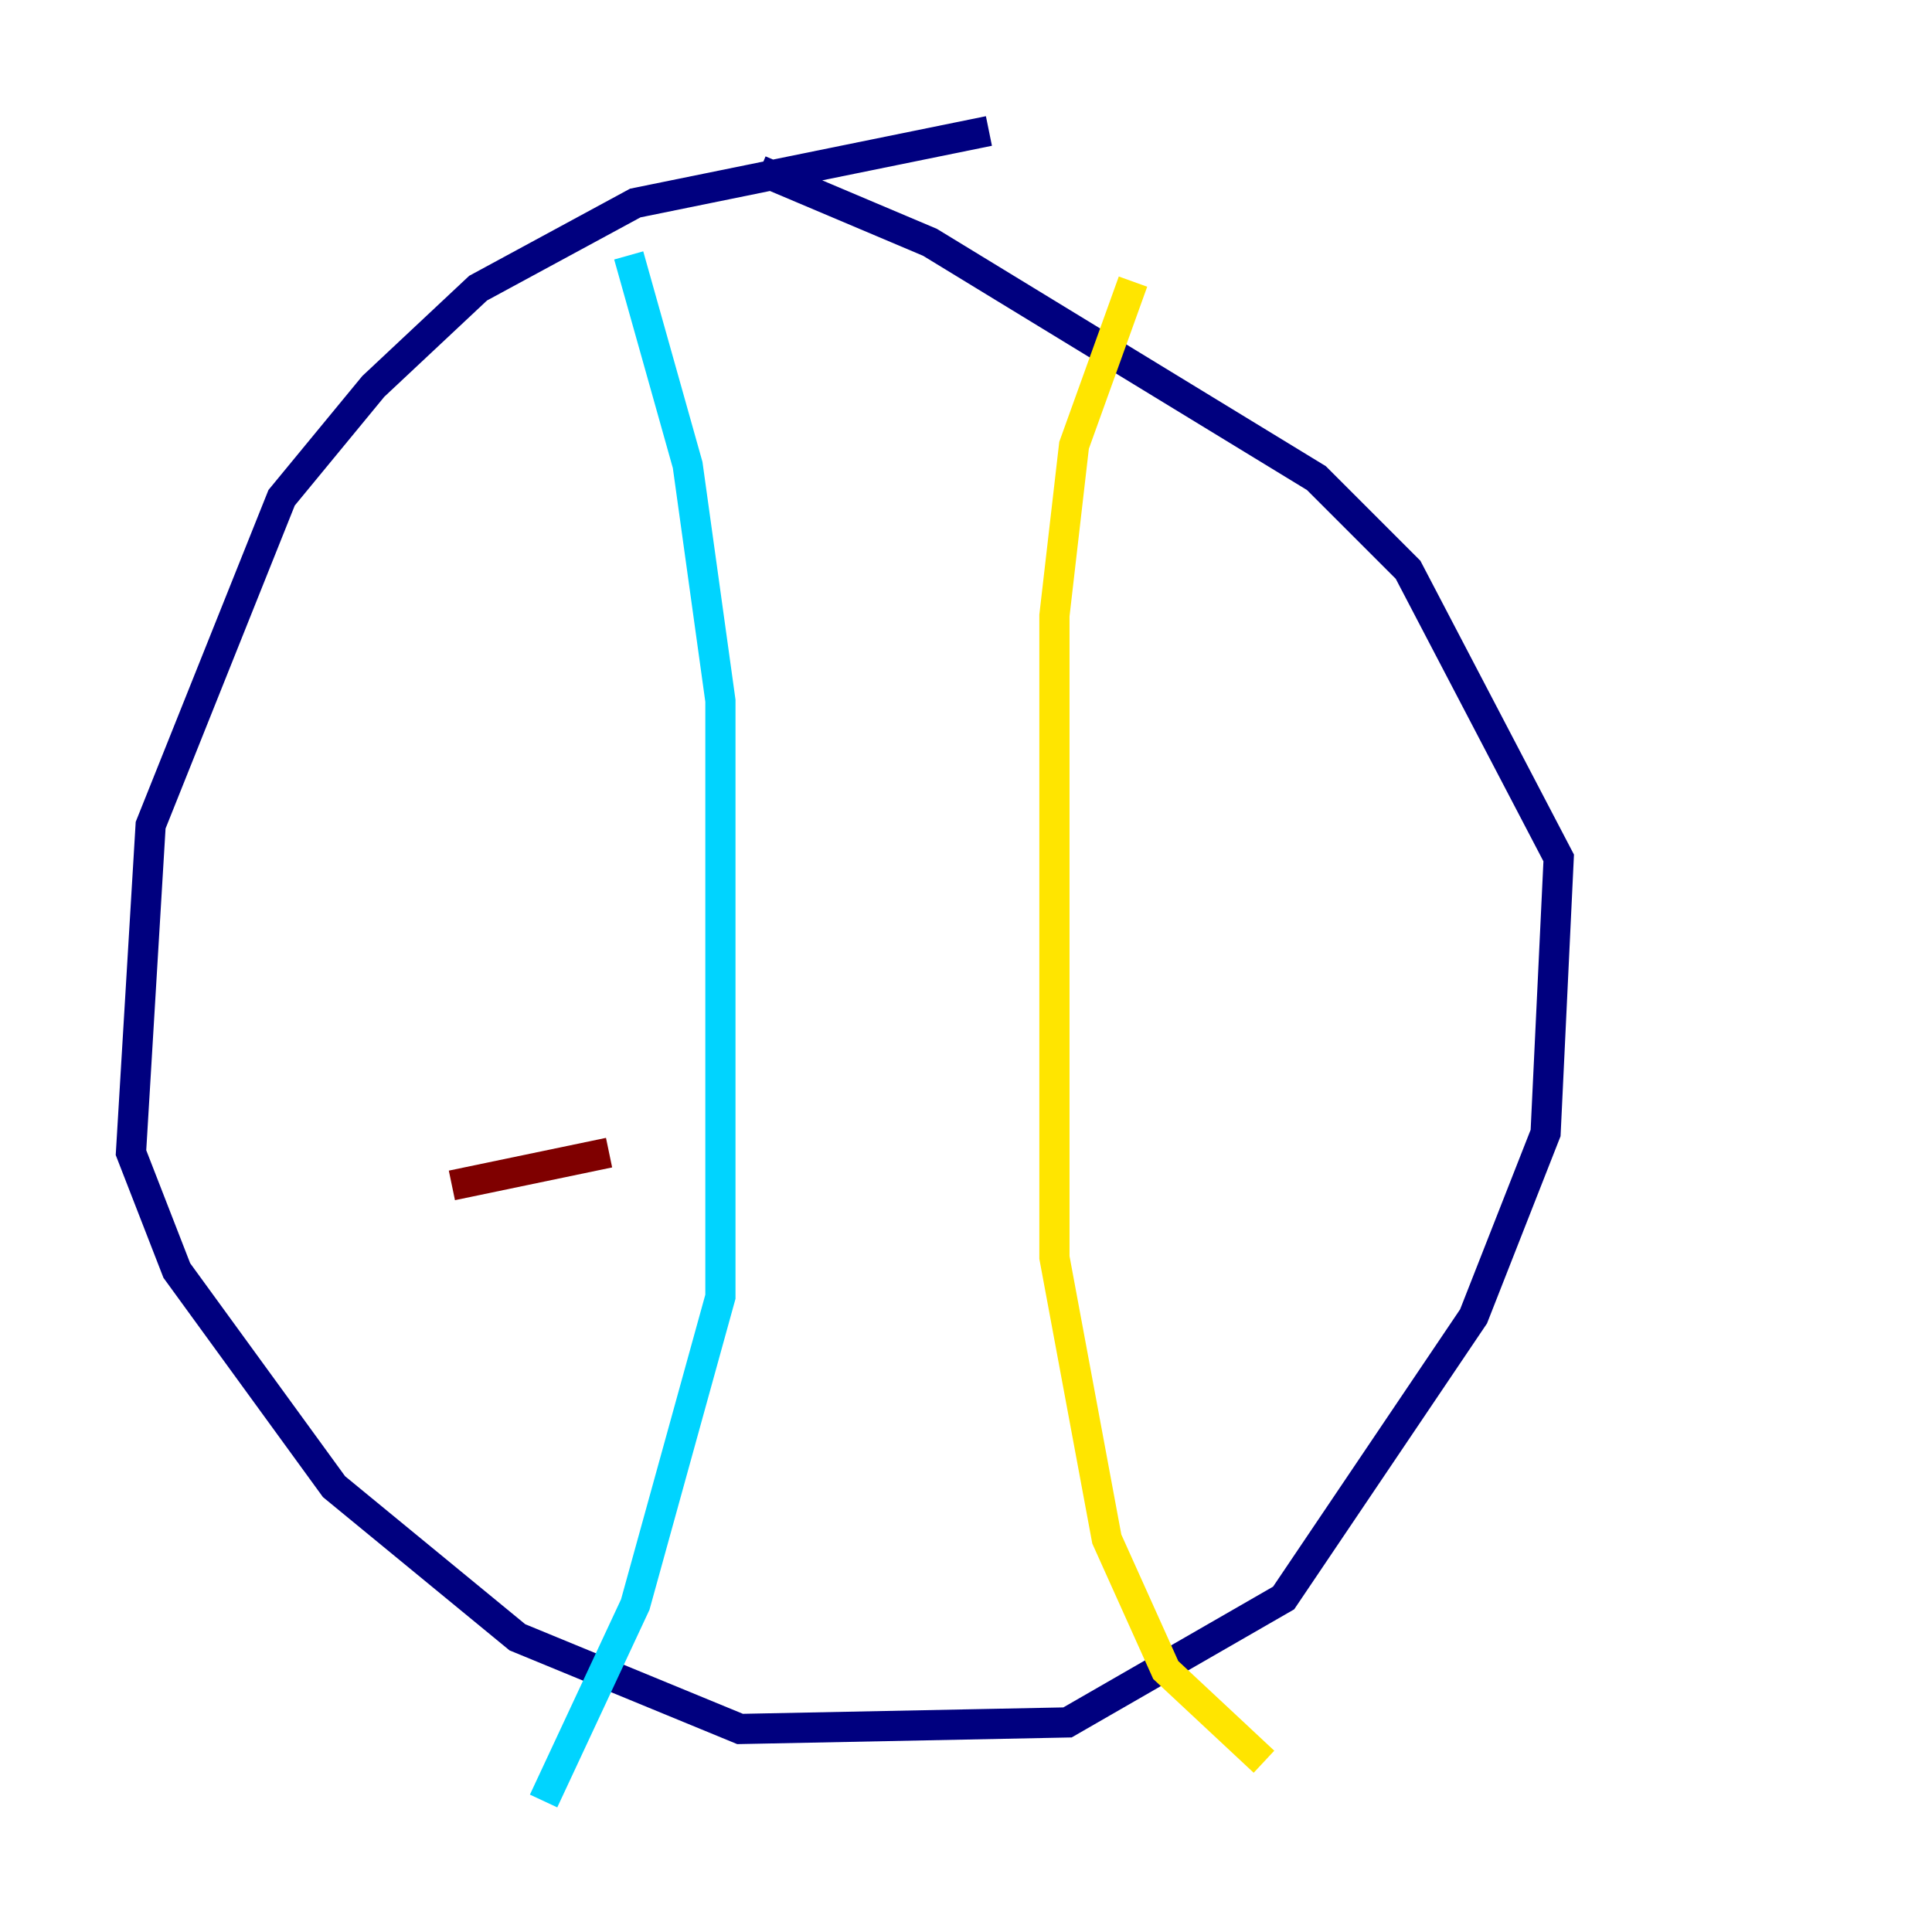<?xml version="1.0" encoding="utf-8" ?>
<svg baseProfile="tiny" height="128" version="1.2" viewBox="0,0,128,128" width="128" xmlns="http://www.w3.org/2000/svg" xmlns:ev="http://www.w3.org/2001/xml-events" xmlns:xlink="http://www.w3.org/1999/xlink"><defs /><polyline fill="none" points="65.519,8.678 42.088,13.451 31.675,19.091 24.732,25.6 18.658,32.976 9.98,54.671 8.678,76.366 11.715,84.176 22.129,98.495 34.278,108.475 49.031,114.549 70.725,114.115 85.044,105.871 97.627,87.214 102.4,75.064 103.268,56.841 93.288,37.749 87.214,31.675 61.614,16.054 50.332,11.281" stroke="#00007f" stroke-width="2" /><polyline fill="none" points="41.654,16.922 45.559,30.807 47.729,46.427 47.729,85.912 42.088,106.305 36.014,119.322" stroke="#00d4ff" stroke-width="2" /><polyline fill="none" points="75.064,18.658 71.159,29.505 69.858,40.786 69.858,83.308 73.329,101.966 77.234,110.644 83.742,116.719" stroke="#ffe500" stroke-width="2" /><polyline fill="none" points="29.939,78.536 40.352,76.366" stroke="#7f0000" stroke-width="2" /></svg>